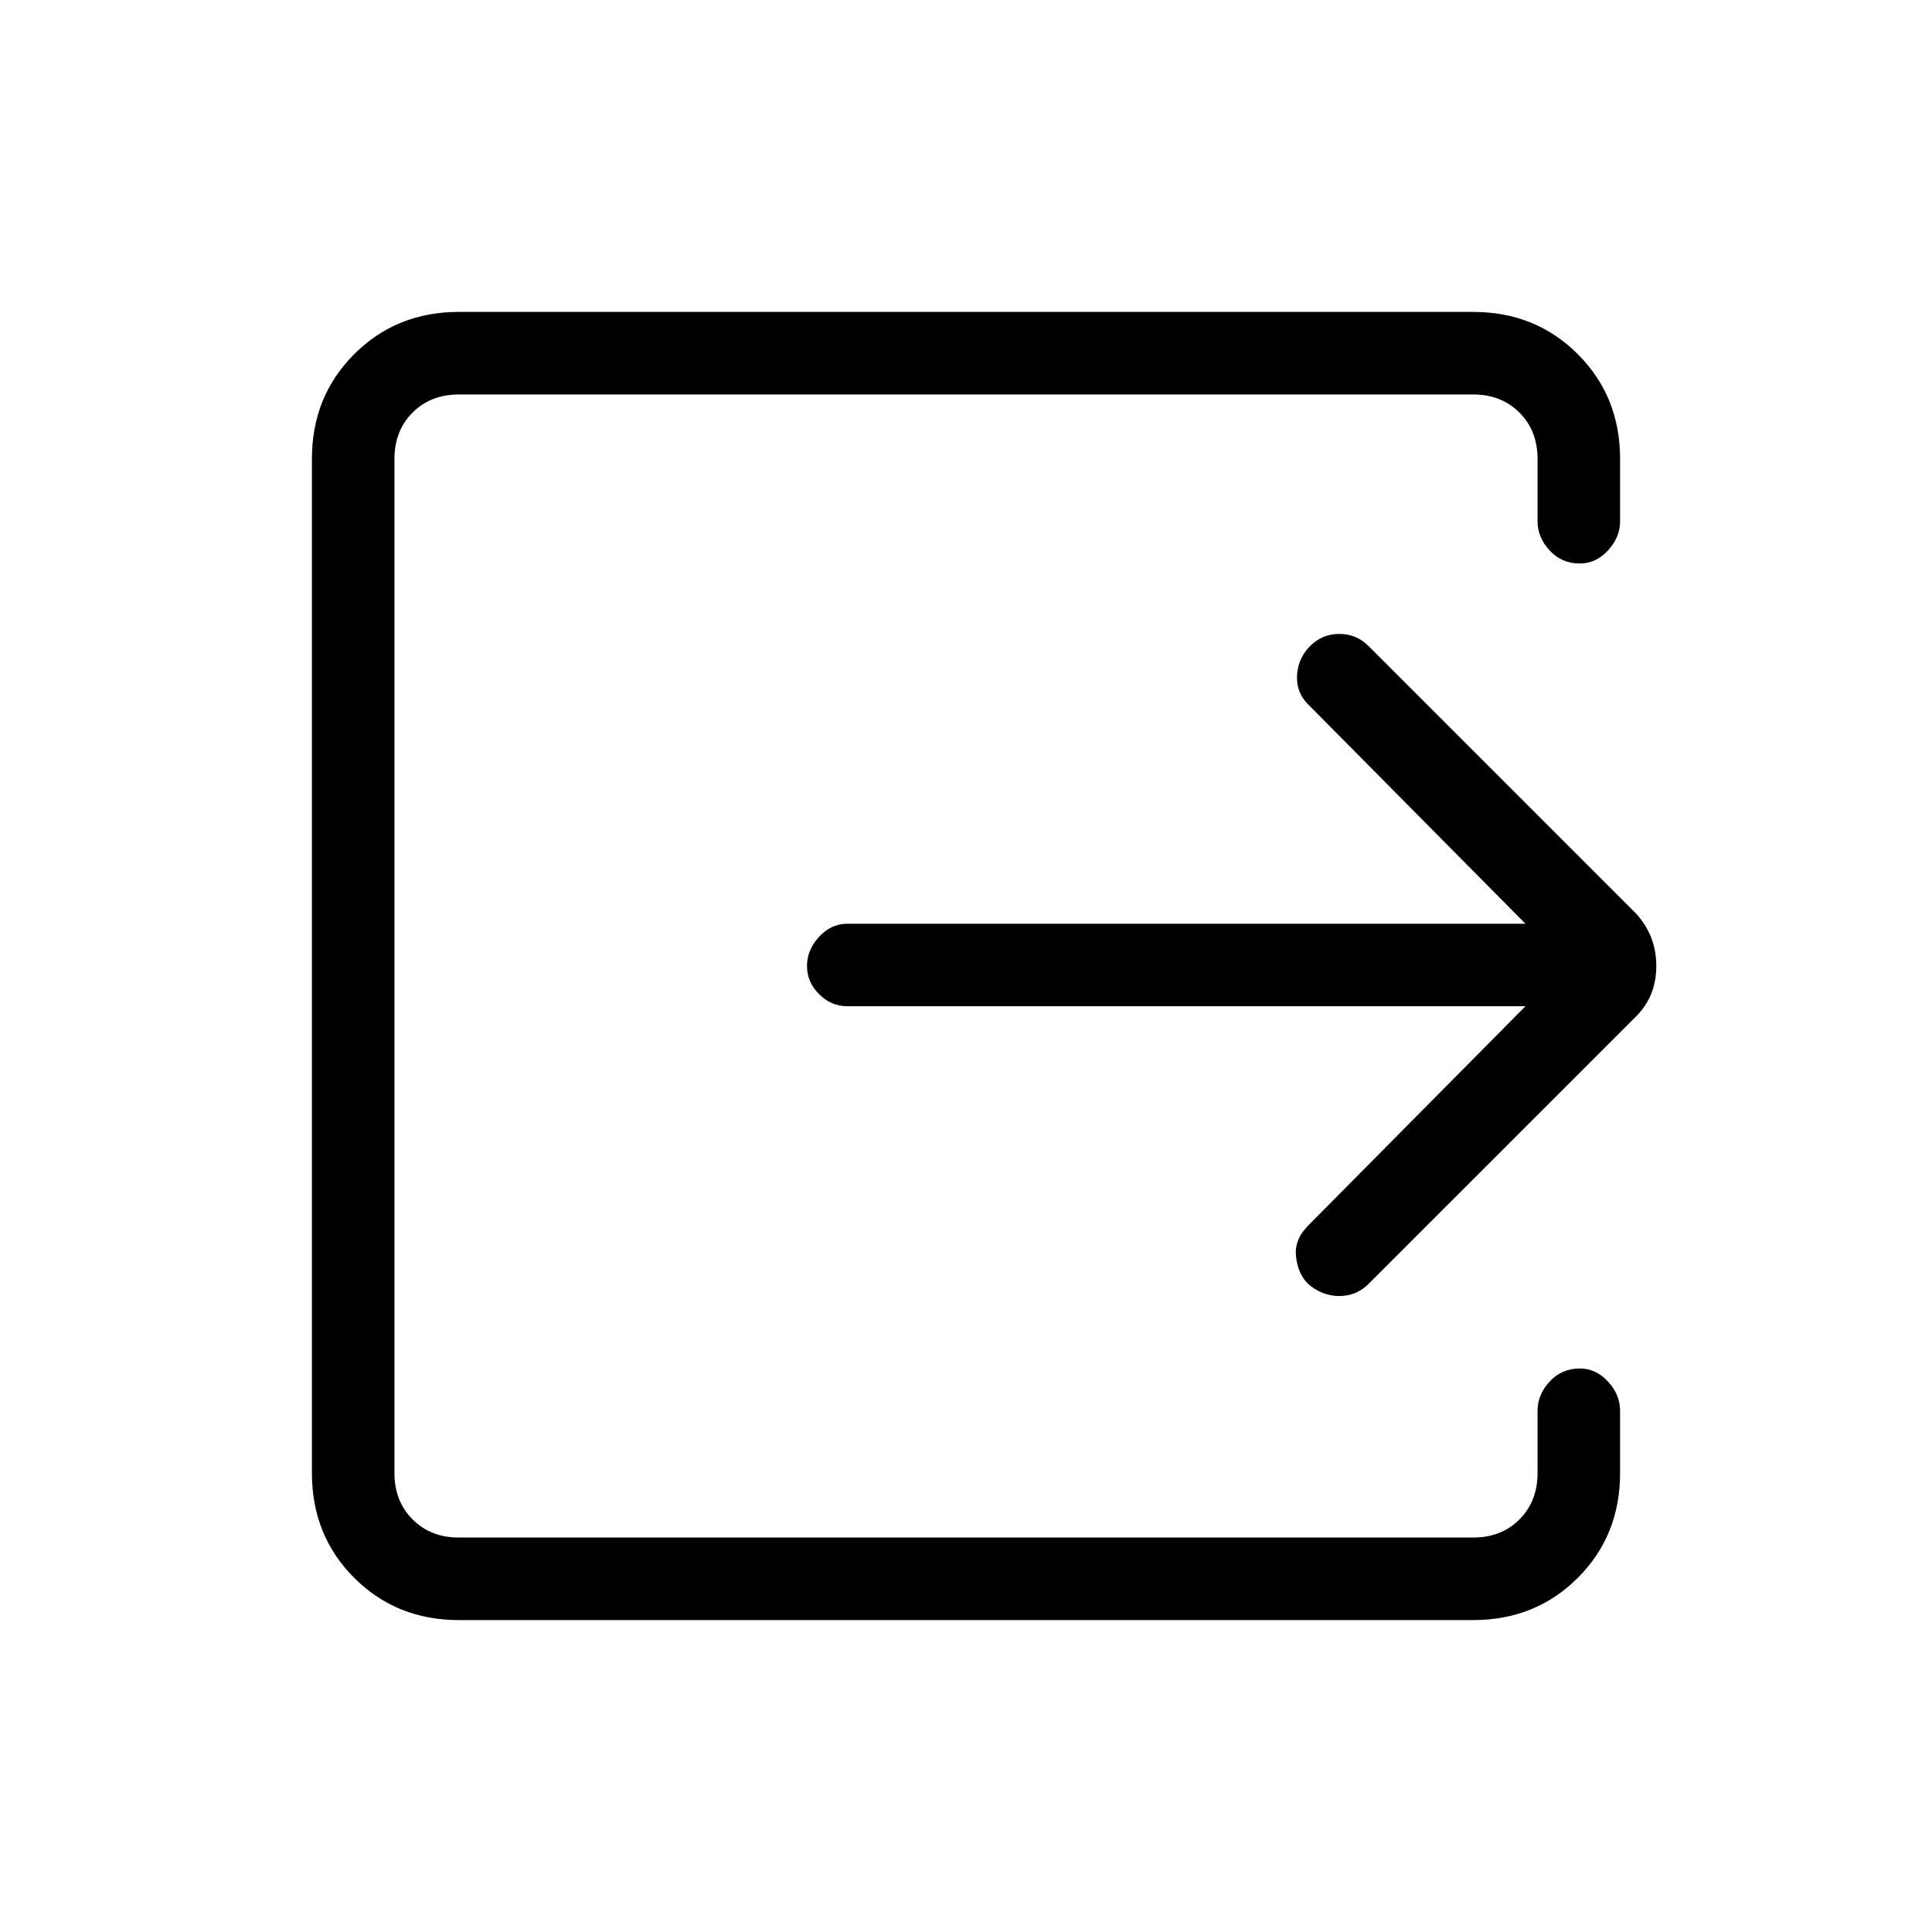 <svg xmlns="http://www.w3.org/2000/svg" height="40" width="40"><path d="M9.5 33.542q-1.292 0-2.167-.875-.875-.875-.875-2.167v-21q0-1.292.875-2.167.875-.875 2.167-.875h21q1.292 0 2.167.875.875.875.875 2.167v1.292q0 .333-.25.604-.25.271-.584.271-.375 0-.625-.271t-.25-.604V9.5q0-.583-.375-.958t-.958-.375h-21q-.583 0-.958.375t-.375.958v21q0 .583.375.958t.958.375h21q.583 0 .958-.375t.375-.958v-1.292q0-.333.25-.604.25-.271.625-.271.334 0 .584.271.25.271.25.604V30.5q0 1.292-.875 2.167-.875.875-2.167.875Zm22.083-12.709H17.542q-.334 0-.584-.25-.25-.25-.25-.583 0-.333.25-.604.25-.271.584-.271h14.041l-4.5-4.542q-.25-.25-.229-.604.021-.354.271-.604t.604-.25q.354 0 .604.25l5.542 5.542q.417.458.417 1.083t-.417 1.042l-5.542 5.541q-.25.25-.604.25t-.646-.25q-.208-.208-.25-.562-.041-.354.25-.646Z"/></svg>
